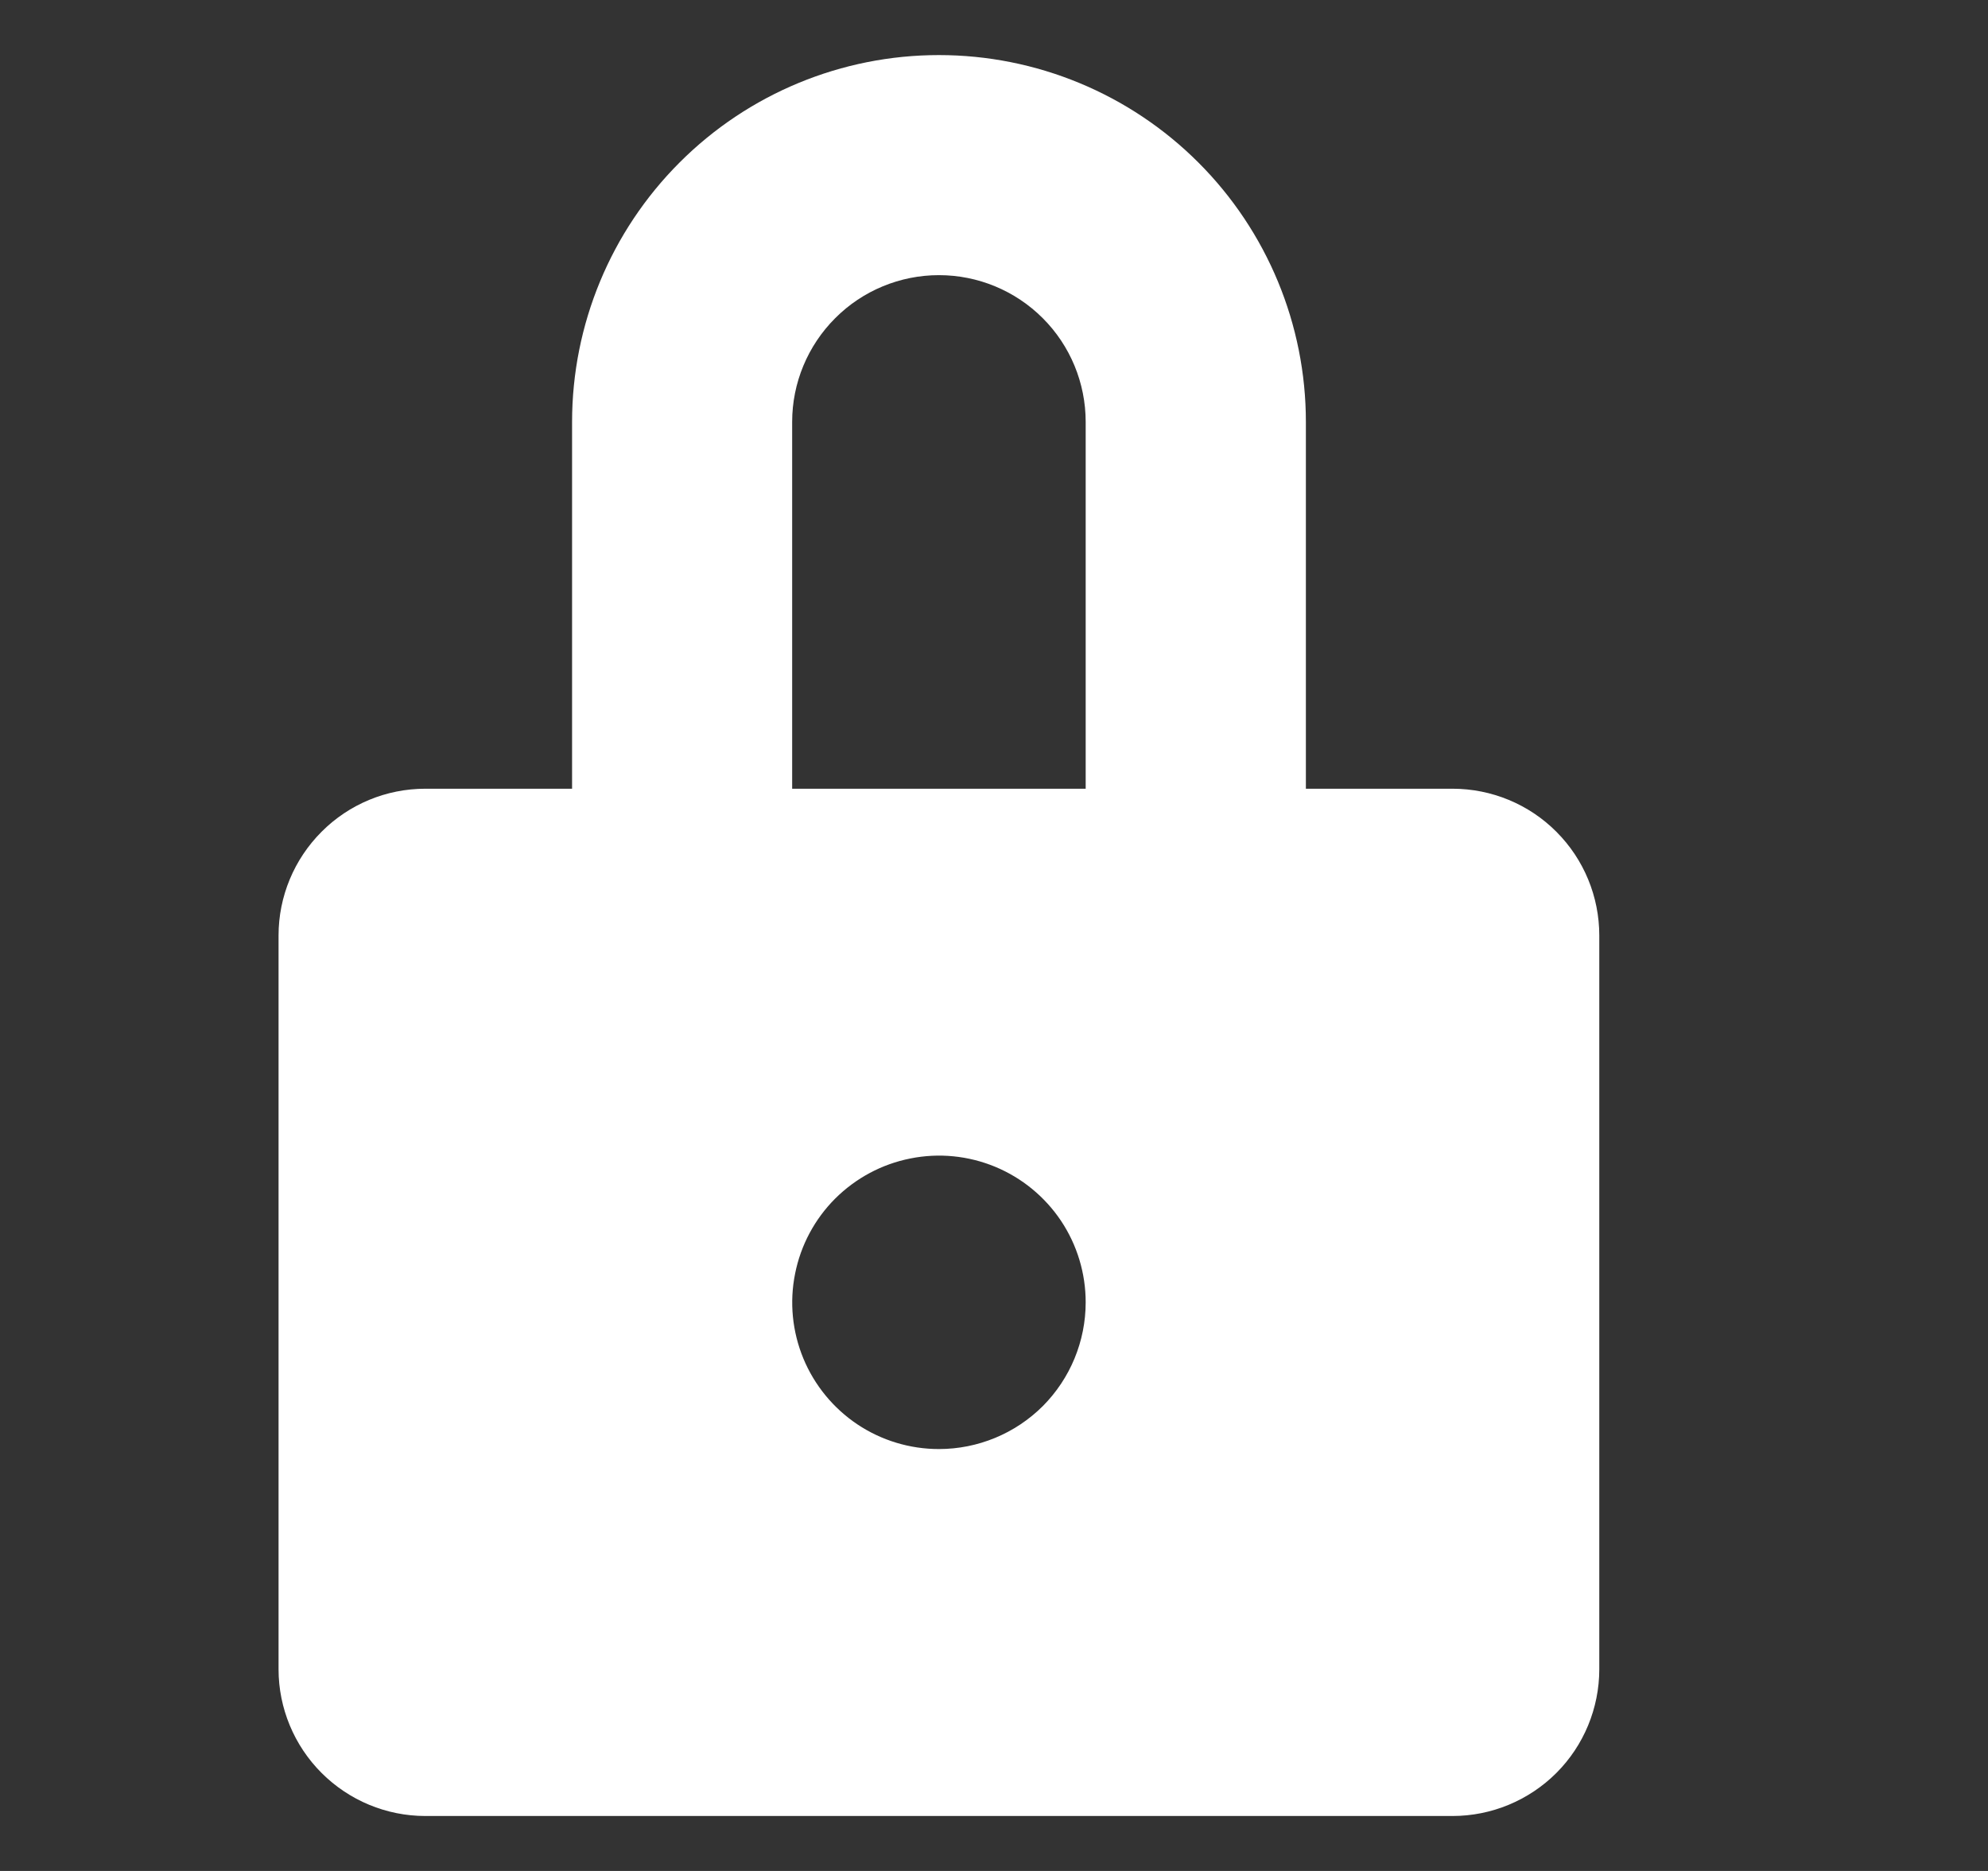 <svg width="17" height="16" viewBox="0 0 17 16" fill="none" xmlns="http://www.w3.org/2000/svg">
<rect x="0" y="0" width="17" height="16" fill="#333333" stroke="none"/>
<g id="user-lock">
<path id="Vector" d="M12.421 6.745H11.167V3.608C11.167 2.776 10.836 1.978 10.248 1.39C9.659 0.801 8.861 0.471 8.029 0.471C7.197 0.471 6.399 0.801 5.811 1.39C5.223 1.978 4.892 2.776 4.892 3.608V6.745H3.637C3.304 6.745 2.985 6.877 2.75 7.113C2.515 7.348 2.382 7.667 2.382 8V14.275C2.382 14.607 2.515 14.927 2.75 15.162C2.985 15.397 3.304 15.53 3.637 15.53H12.421C12.754 15.53 13.074 15.397 13.309 15.162C13.544 14.927 13.676 14.607 13.676 14.275V8C13.676 7.667 13.544 7.348 13.309 7.113C13.074 6.877 12.754 6.745 12.421 6.745ZM8.029 12.392C7.781 12.392 7.539 12.319 7.332 12.181C7.126 12.043 6.965 11.847 6.87 11.618C6.775 11.388 6.75 11.136 6.799 10.893C6.847 10.649 6.967 10.425 7.142 10.25C7.318 10.075 7.541 9.955 7.785 9.907C8.028 9.858 8.28 9.883 8.51 9.978C8.739 10.073 8.935 10.234 9.073 10.44C9.211 10.647 9.284 10.889 9.284 11.137C9.284 11.47 9.152 11.789 8.917 12.025C8.681 12.26 8.362 12.392 8.029 12.392ZM9.284 6.745H6.774V3.608C6.774 3.275 6.907 2.956 7.142 2.721C7.377 2.485 7.697 2.353 8.029 2.353C8.362 2.353 8.681 2.485 8.917 2.721C9.152 2.956 9.284 3.275 9.284 3.608V6.745Z" fill="white"/>
</g>
</svg>
